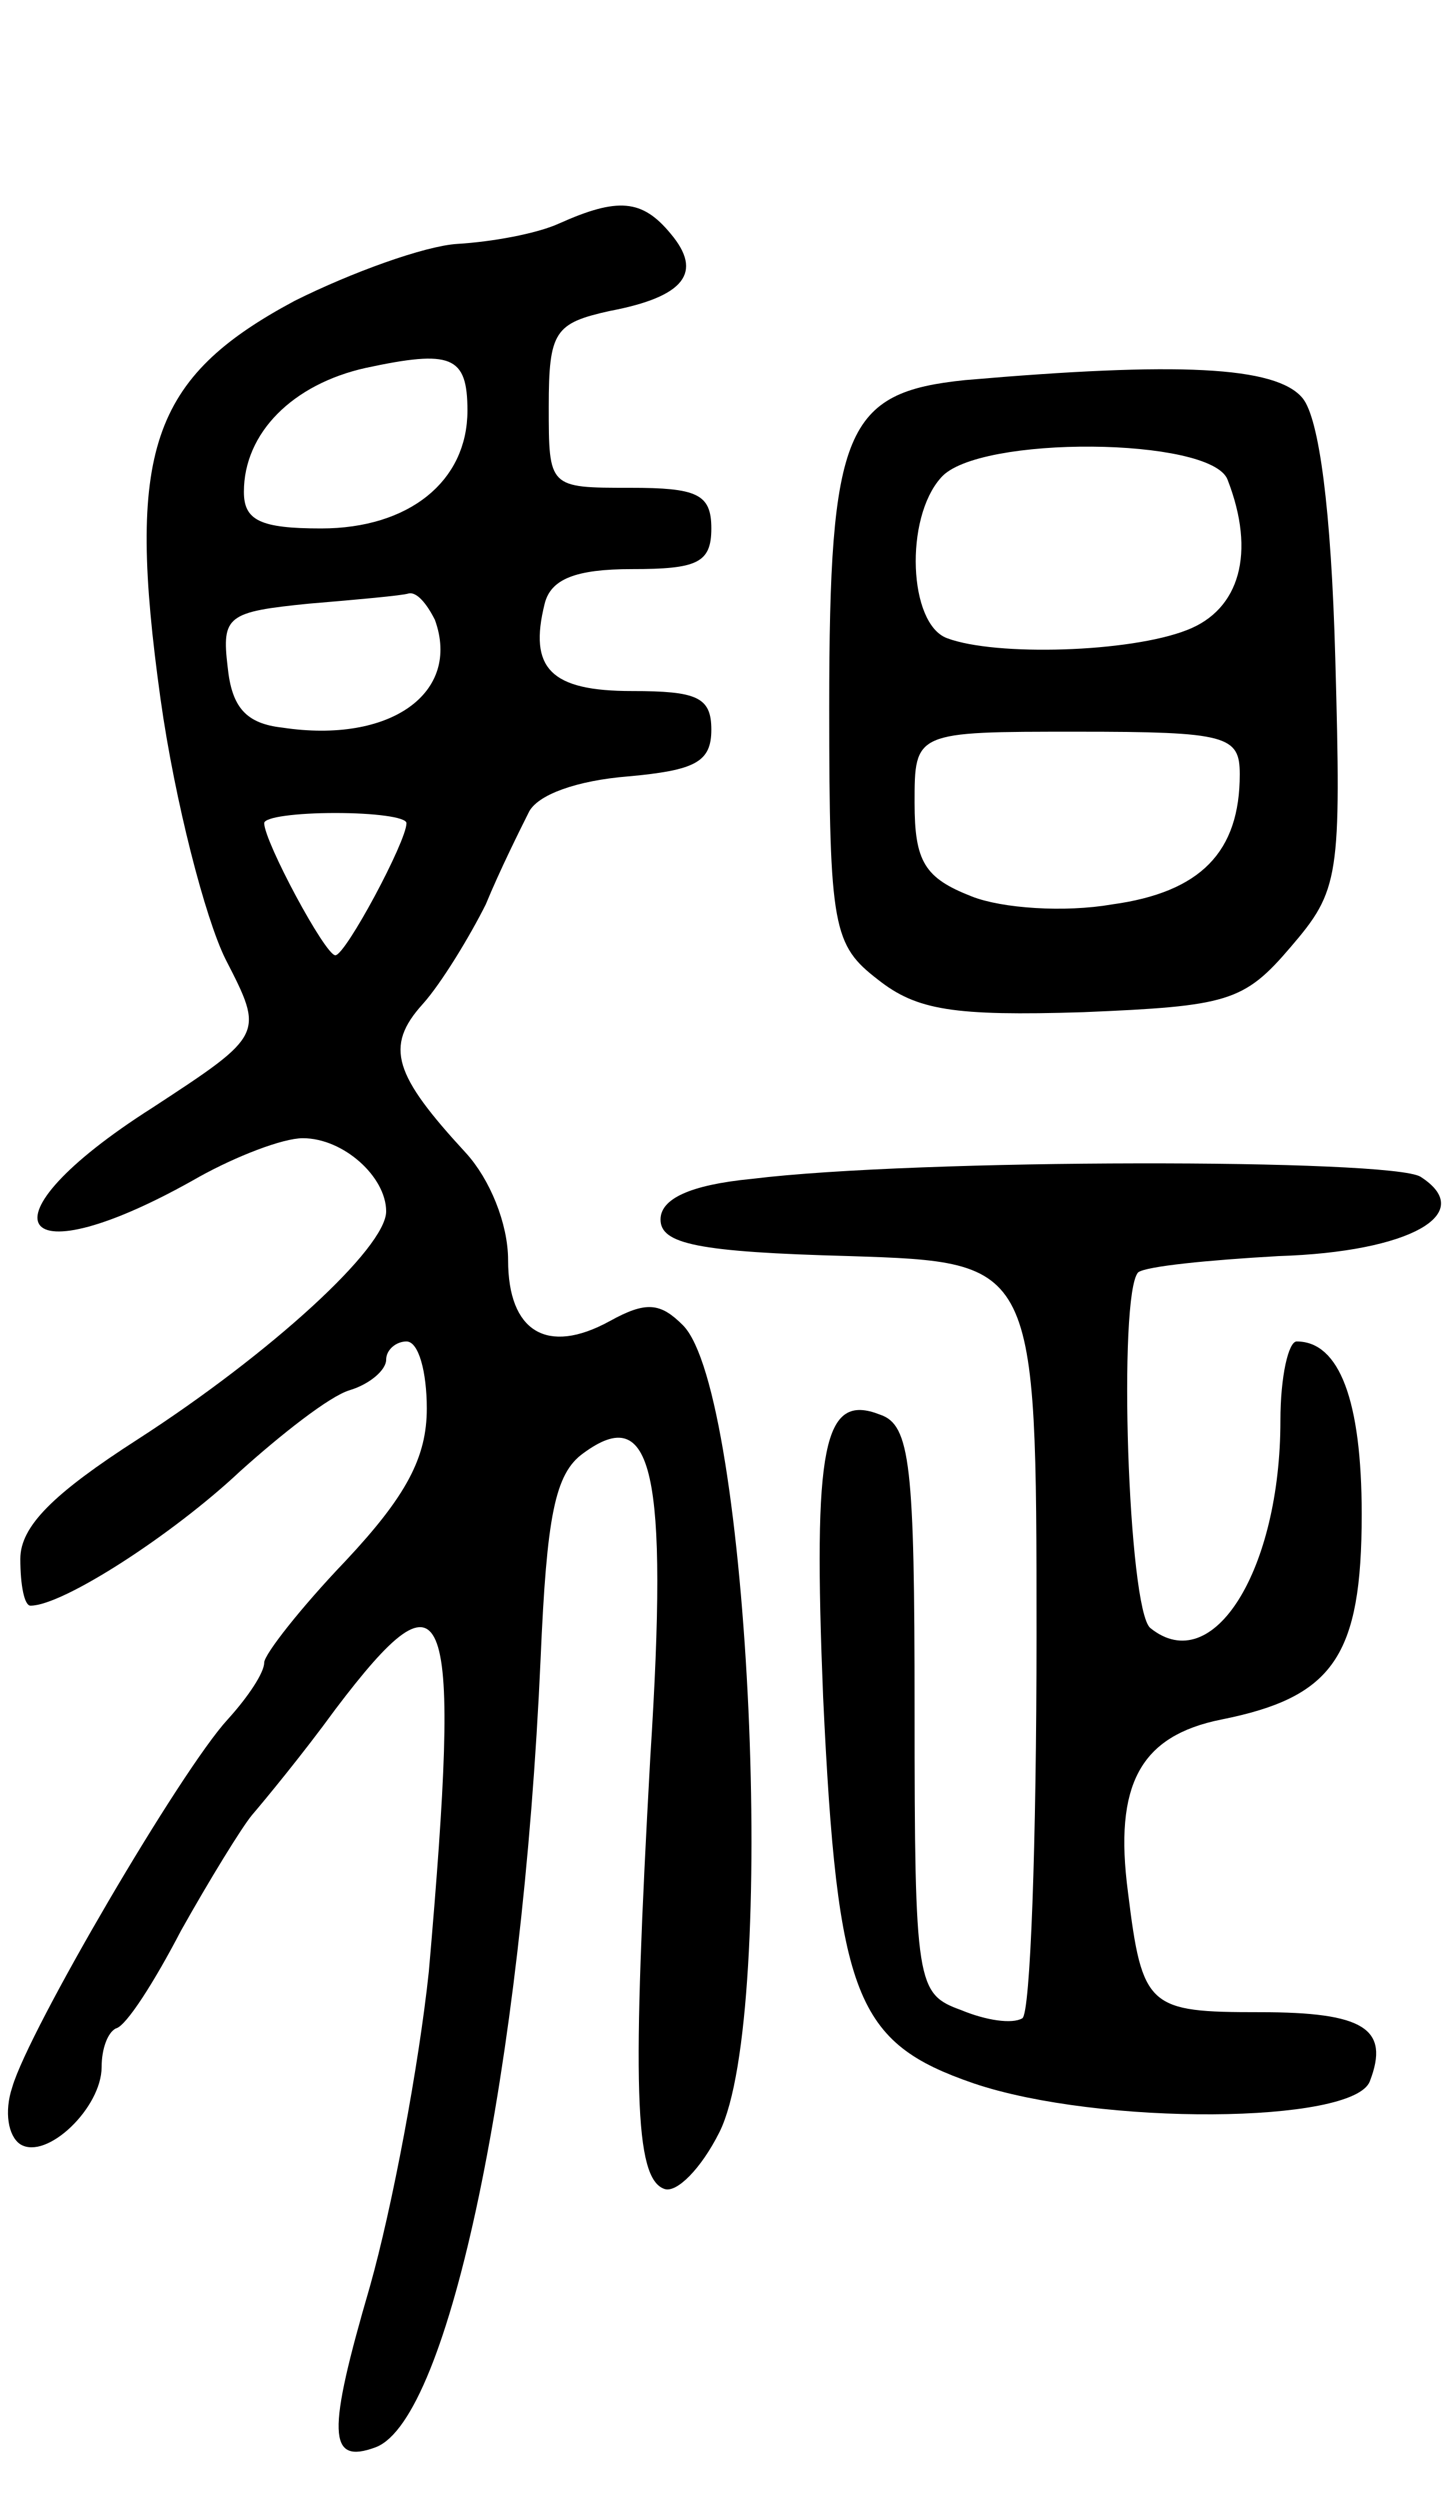 <svg version="1.0" xmlns="http://www.w3.org/2000/svg"
 width="71pt" height="123pt" viewBox="0 0 71 123"
 preserveAspectRatio="xMidYMid meet">
<g transform="translate(0,123) scale(0.1,-0.1)"
fill="#000000" stroke="none">
<path d="M275 1120 c-11 -5 -33 -9 -50 -10 -16 -1 -52 -14 -80 -28 -71 -38
-83 -74 -66 -196 7 -50 22 -108 32 -128 19 -37 19 -37 -36 -73 -88 -56 -68
-86 23 -34 18 10 41 19 51 19 20 0 41 -19 41 -36 0 -18 -57 -70 -122 -112 -42
-27 -58 -43 -58 -59 0 -13 2 -23 5 -23 16 0 70 35 103 66 20 18 44 37 54 40
10 3 18 10 18 15 0 5 5 9 10 9 6 0 10 -15 10 -33 0 -24 -10 -43 -40 -75 -22
-23 -40 -46 -40 -50 0 -5 -8 -17 -18 -28 -23 -25 -98 -153 -106 -181 -4 -12
-2 -24 4 -28 13 -8 40 18 40 38 0 9 3 17 7 19 5 1 19 23 32 48 14 25 30 51 35
57 6 7 25 30 41 52 56 74 62 55 46 -129 -5 -47 -18 -116 -29 -155 -21 -72 -21
-88 3 -79 36 14 72 186 81 388 3 70 7 91 21 101 34 25 42 -8 33 -149 -9 -162
-8 -208 7 -213 6 -2 18 10 27 28 29 58 15 364 -18 397 -11 11 -18 12 -36 2
-31 -17 -50 -5 -50 30 0 18 -9 40 -21 53 -35 38 -40 52 -21 73 9 10 23 33 31
49 7 17 17 37 21 45 4 9 24 16 49 18 33 3 41 7 41 23 0 16 -7 19 -39 19 -40 0
-51 11 -43 43 3 12 15 17 43 17 32 0 39 3 39 20 0 17 -7 20 -40 20 -40 0 -40
0 -40 40 0 37 3 41 30 47 37 7 46 19 30 38 -14 17 -26 18 -55 5z m-45 -92 c0
-35 -29 -58 -72 -58 -30 0 -38 4 -38 18 0 29 24 53 60 61 42 9 50 6 50 -21z
m-16 -103 c13 -36 -22 -61 -75 -53 -18 2 -25 10 -27 30 -3 25 0 27 40 31 24 2
46 4 49 5 4 1 9 -5 13 -13z m-14 -100 c0 -9 -30 -65 -35 -65 -5 0 -35 56 -35
65 0 3 16 5 35 5 19 0 35 -2 35 -5z"/>
<path d="M475 1043 c-59 -6 -67 -24 -67 -161 0 -109 2 -117 24 -134 19 -15 37
-18 101 -16 71 3 79 5 102 32 24 28 25 34 22 142 -2 74 -8 118 -16 128 -13 16
-62 18 -166 9z m129 -49 c14 -36 6 -64 -20 -74 -28 -11 -94 -13 -118 -4 -19 7
-21 59 -3 79 18 21 133 20 141 -1z m6 -145 c0 -38 -19 -58 -63 -64 -23 -4 -54
-2 -69 4 -23 9 -28 17 -28 46 0 35 0 35 80 35 74 0 80 -2 80 -21z"/>
<path d="M370 650 c-31 -3 -45 -10 -45 -20 0 -12 18 -16 93 -18 92 -3 92 -3
92 -187 0 -101 -3 -186 -7 -188 -5 -3 -18 -1 -30 4 -22 8 -23 12 -23 148 0
120 -2 140 -17 145 -28 11 -33 -15 -28 -139 7 -148 16 -170 74 -190 62 -21
187 -20 195 1 10 26 -3 34 -54 34 -55 0 -58 2 -65 59 -7 53 6 77 46 85 55 11
69 31 69 101 0 56 -11 85 -32 85 -4 0 -8 -17 -8 -39 0 -73 -33 -127 -64 -102
-11 9 -16 164 -6 175 4 3 34 6 69 8 65 2 98 21 70 39 -14 9 -248 9 -329 -1z"/>
</g>
</svg>
